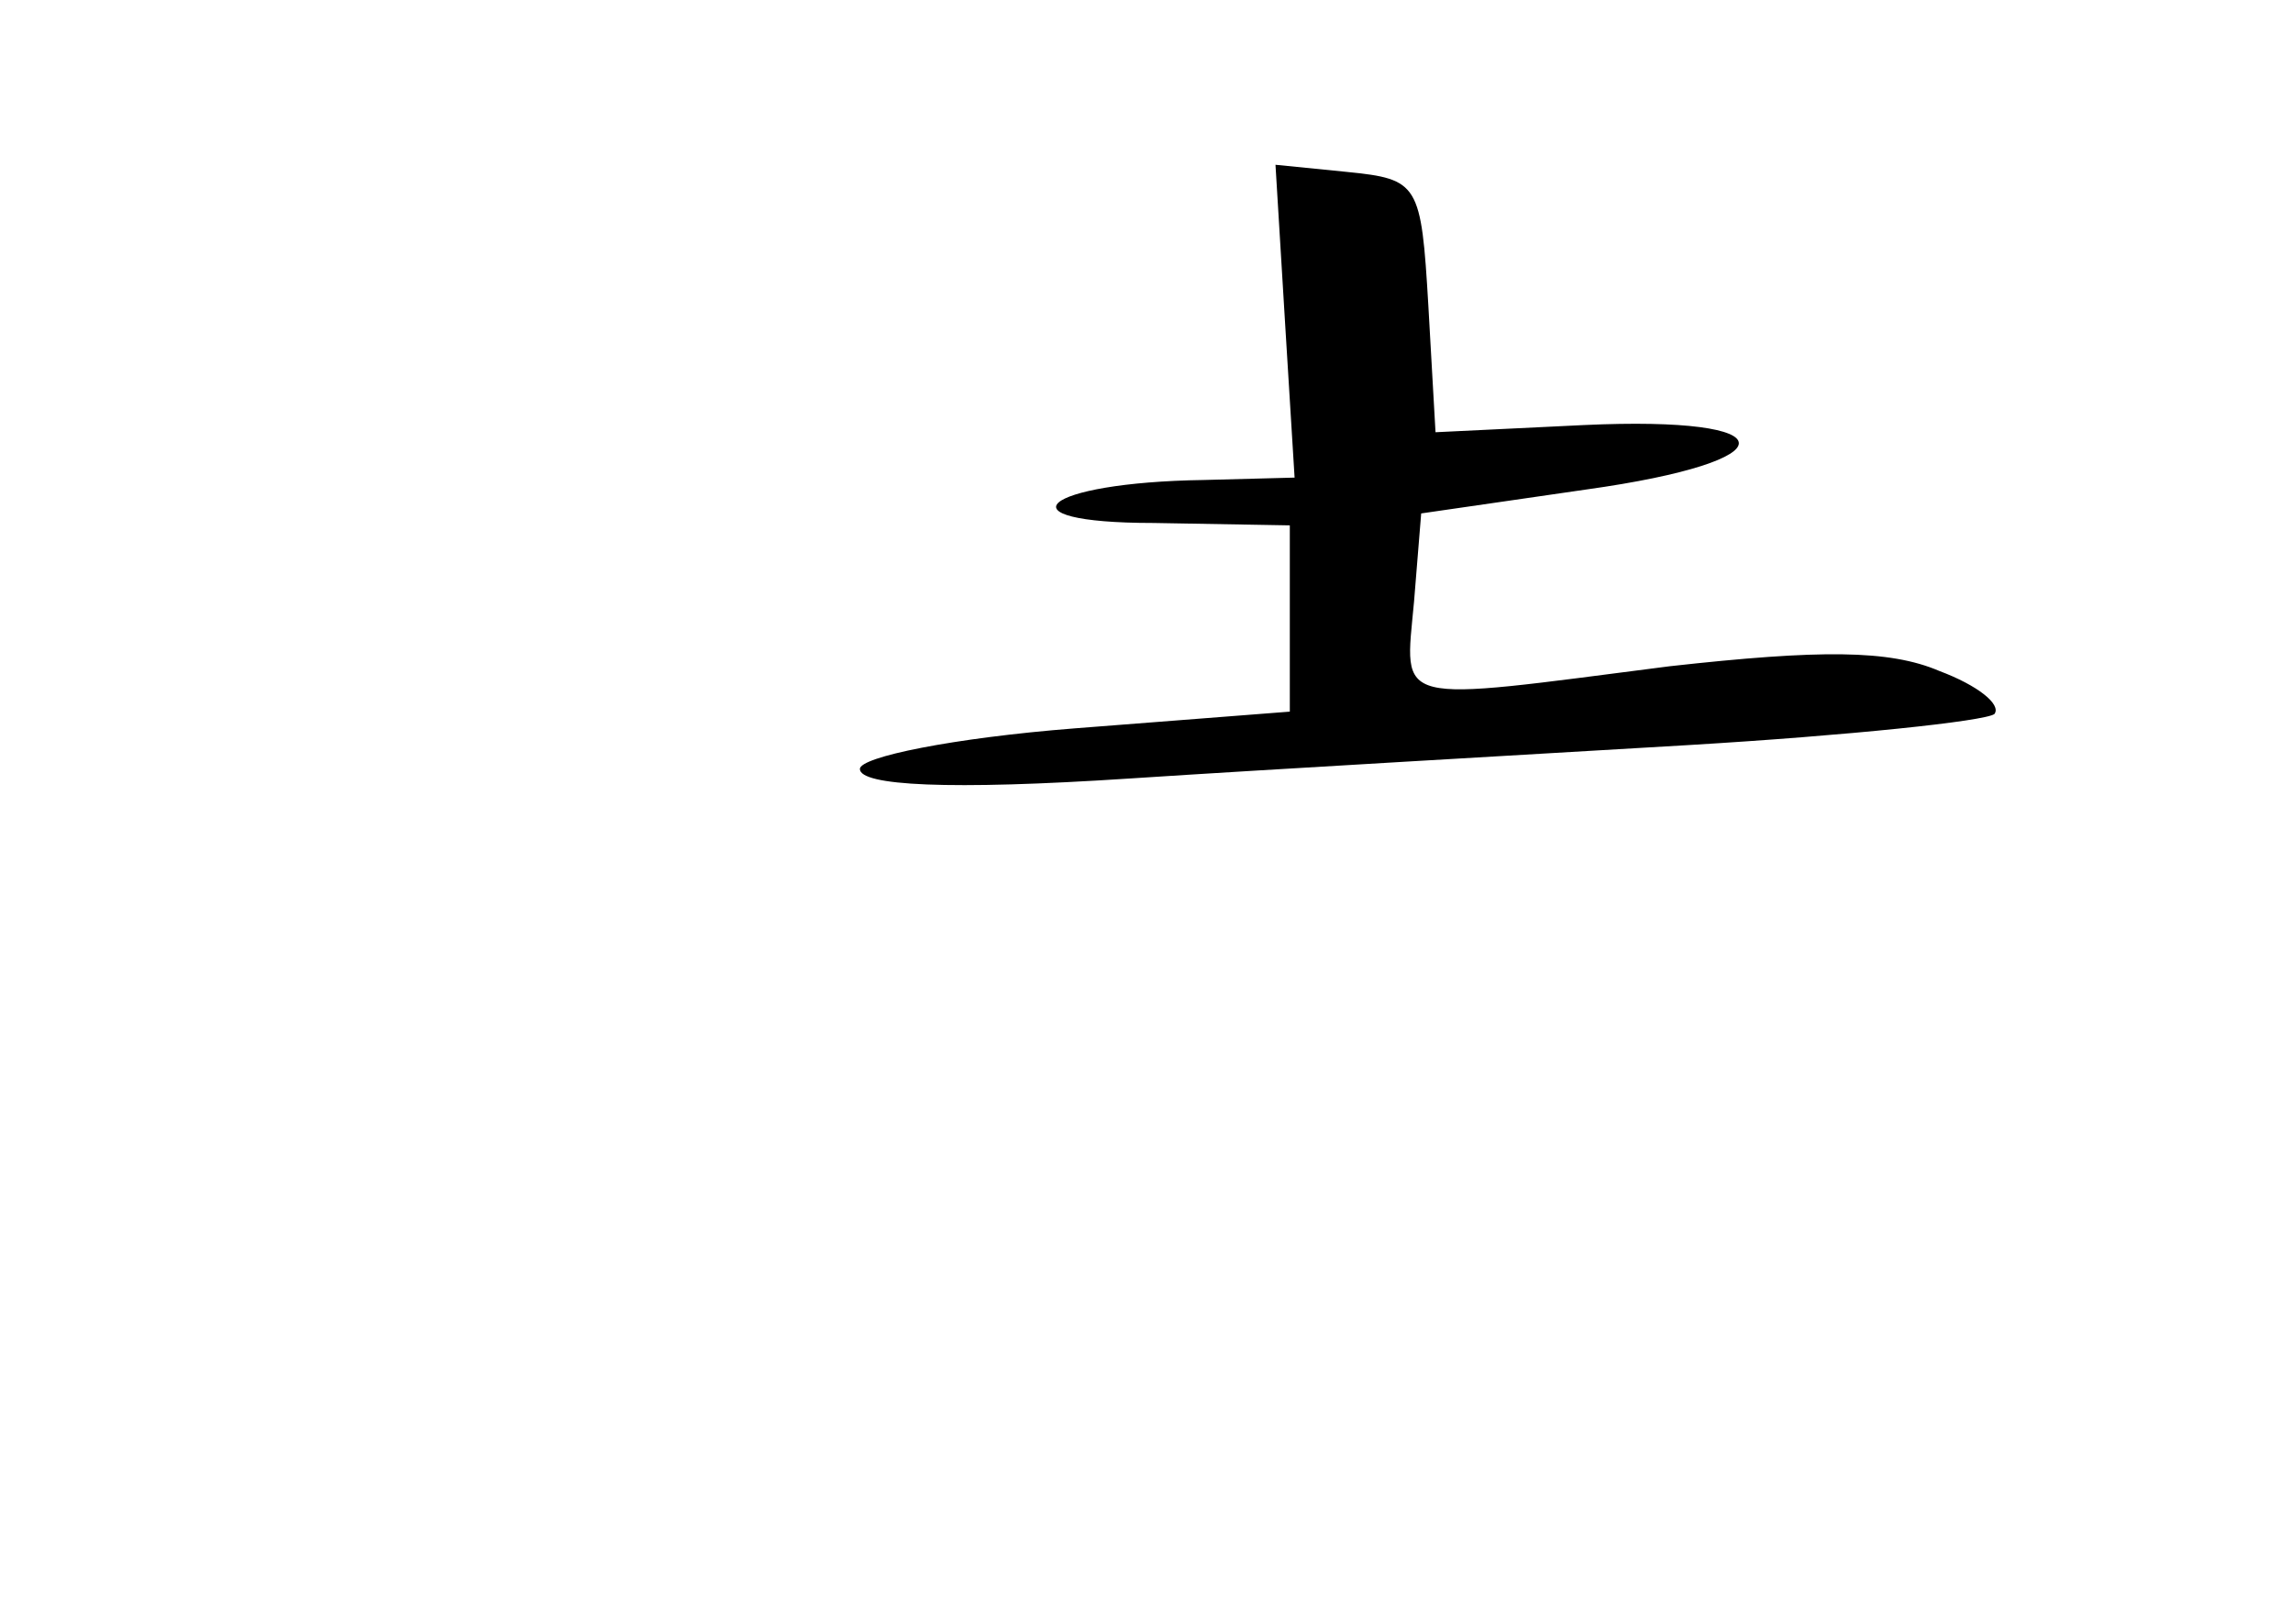 <?xml version="1.0" standalone="no"?>
<!DOCTYPE svg PUBLIC "-//W3C//DTD SVG 20010904//EN"
 "http://www.w3.org/TR/2001/REC-SVG-20010904/DTD/svg10.dtd">
<svg version="1.0" xmlns="http://www.w3.org/2000/svg"
 width="96pt" height="68pt" viewBox="0 0 96 68"
 preserveAspectRatio="xMidYMid meet">
<g transform="translate(0,68) scale(0.1,-0.1)"
fill="#000000" stroke="none">
<path d="M538 545 l4 -65 -38 -1 c-68 -1 -87 -18 -21 -18 l57 -1 0 -39 0 -39
-90 -7 c-51 -4 -90 -12 -90 -17 0 -7 37 -9 113 -4 61 4 167 10 234 14 67 4
124 10 128 13 3 4 -7 12 -23 18 -21 9 -50 9 -113 2 -117 -15 -111 -17 -107 27
l3 37 69 10 c86 12 85 31 -1 27 l-62 -3 -3 53 c-3 51 -4 53 -34 56 l-30 3 4
-66z"/>
</g>
</svg>
